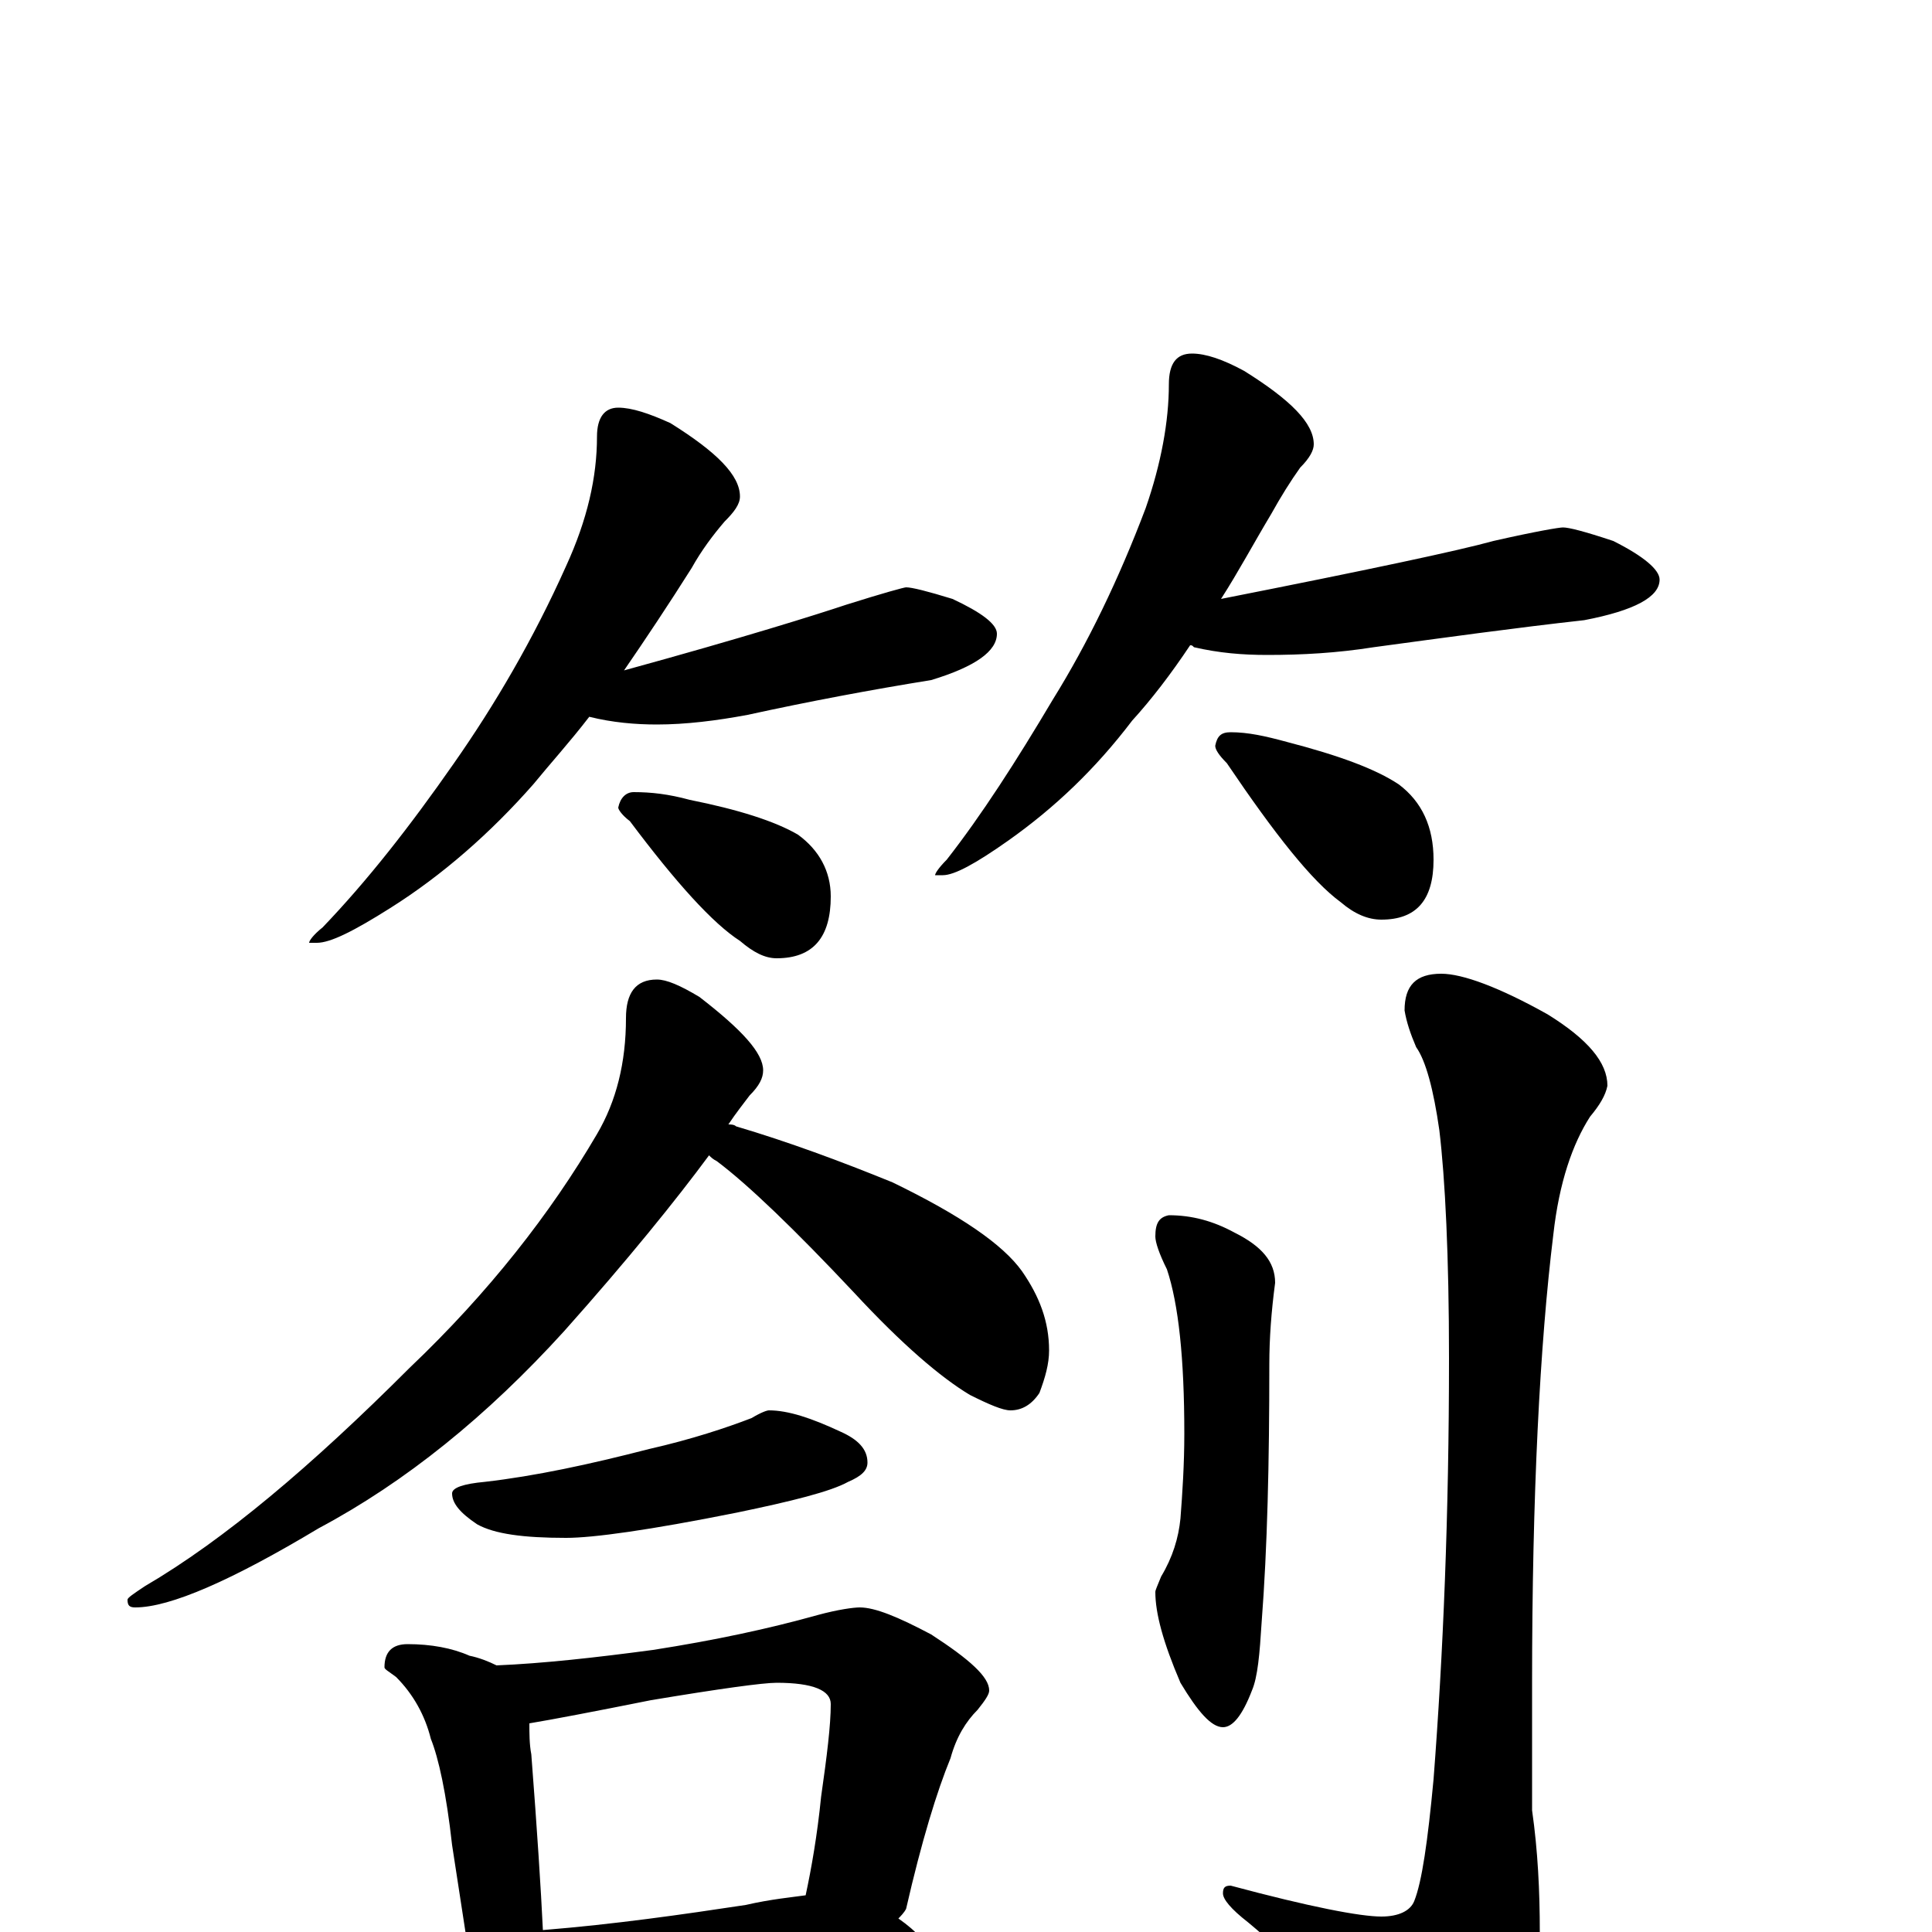 <?xml version="1.0" encoding="utf-8" ?>
<!DOCTYPE svg PUBLIC "-//W3C//DTD SVG 1.1//EN" "http://www.w3.org/Graphics/SVG/1.1/DTD/svg11.dtd">
<svg version="1.1" id="Layer_1" xmlns="http://www.w3.org/2000/svg" xmlns:xlink="http://www.w3.org/1999/xlink" x="0px" y="145px" width="1000px" height="1000px" viewBox="0 0 1000 1000" enable-background="new 0 0 1000 1000" xml:space="preserve">
<g id="Layer_1">
<path id="glyph" transform="matrix(1 0 0 -1 0 1000)" d="M320,789C327,789 336,786 347,781C371,766 383,754 383,743C383,739 380,735 375,730C369,723 363,715 358,706C346,687 334,669 323,653C385,670 423,682 438,687C457,693 468,696 469,696C472,696 480,694 493,690C508,683 516,677 516,672C516,663 505,655 482,648C451,643 419,637 387,630C371,627 355,625 340,625C329,625 317,626 305,629C295,616 285,605 276,594C254,569 229,547 202,530C183,518 171,512 164,512l-4,0C160,513 162,516 167,520C190,544 212,572 235,605C256,635 276,669 293,707C304,731 309,753 309,774C309,784 313,789 320,789M328,590C337,590 346,589 357,586C382,581 401,575 413,568C424,560 430,549 430,536C430,515 421,504 402,504C396,504 390,507 383,513C369,522 350,543 326,575C322,578 320,581 320,582C321,587 324,590 328,590M617,817C624,817 633,814 644,808C668,793 680,781 680,770C680,767 678,763 673,758C668,751 663,743 658,734C649,719 641,704 632,690C708,705 755,715 773,720C795,725 807,727 809,727C812,727 820,725 835,720C851,712 859,705 859,700C859,691 846,684 820,679C784,675 748,670 711,665C692,662 674,661 656,661C643,661 631,662 618,665C617,666 617,666 616,666C606,651 596,638 586,627C567,602 546,582 522,565C505,553 494,547 488,547l-4,0C484,548 486,551 490,555C508,578 526,606 545,638C563,667 579,700 593,737C601,760 605,782 605,801C605,812 609,817 617,817M637,621C646,621 655,619 666,616C693,609 712,602 724,594C736,585 742,572 742,555C742,534 733,524 715,524C708,524 701,527 694,533C679,544 660,568 635,605C631,609 629,612 629,614C630,619 632,621 637,621M340,493C345,493 352,490 362,484C384,467 395,455 395,446C395,442 393,438 388,433C385,429 381,424 377,418C378,418 380,418 381,417C408,409 435,399 462,388C497,371 519,356 529,342C538,329 543,316 543,301C543,294 541,287 538,279C534,273 529,270 523,270C519,270 512,273 502,278C487,287 467,304 442,331C411,364 387,387 371,399C369,400 368,401 367,402C350,379 325,348 292,311C252,267 210,233 165,209C120,182 88,168 70,168C67,168 66,169 66,172C66,173 69,175 75,179C116,203 161,241 212,292C253,331 285,372 309,413C319,430 324,450 324,473C324,486 329,493 340,493M398,270C408,270 420,266 435,259C444,255 449,250 449,243C449,239 446,236 439,233C430,228 410,223 381,217C336,208 307,204 293,204C271,204 256,206 247,211C238,217 234,222 234,227C234,230 240,232 251,233C277,236 305,242 336,250C358,255 376,261 389,266C394,269 397,270 398,270M211,149C223,149 234,147 243,143C248,142 253,140 257,138C281,139 308,142 338,146C370,151 398,157 423,164C434,167 442,168 445,168C453,168 465,163 482,154C502,141 512,132 512,125C512,123 510,120 506,115C500,109 495,101 492,90C485,73 477,47 469,12C468,10 466,8 465,7C475,0 480,-6 480,-11C480,-14 478,-16 473,-16C452,-16 432,-17 414,-20l-82,-8C317,-30 305,-31 297,-31C290,-31 285,-30 280,-29C279,-34 278,-38 276,-41C273,-47 269,-50 266,-50C261,-50 257,-46 253,-39C246,-29 243,-18 242,-7l-8,52C231,72 227,90 223,100C220,112 214,123 205,132C201,135 199,136 199,137C199,145 203,149 211,149M281,1C318,4 353,9 386,14C399,17 410,18 417,19C420,33 423,50 425,70C428,91 430,107 430,118C430,125 421,129 402,129C395,129 373,126 337,120C307,114 286,110 274,108C274,103 274,97 275,92C278,53 280,22 281,1M605,371C617,371 628,368 639,362C653,355 660,347 660,336C658,321 657,307 657,294C657,243 656,199 653,160C652,144 651,132 648,125C643,112 638,106 633,106C627,106 620,114 611,129C602,150 598,165 598,176C598,177 599,179 601,184C607,194 610,204 611,214C612,227 613,242 613,258C613,297 610,325 604,343C600,351 598,357 598,360C598,367 600,370 605,371M746,496C757,496 776,489 801,475C822,462 832,450 832,438C831,433 828,428 823,422C814,408 807,388 804,361C797,304 793,226 793,129l0,-66C796,42 797,21 797,0C797,-24 790,-47 777,-68C765,-87 756,-97 750,-97C742,-97 733,-90 722,-76C695,-41 669,-14 646,5C637,12 633,17 633,20C633,23 634,24 637,24C678,13 704,8 715,8C724,8 730,11 732,16C736,26 739,47 742,79C747,144 750,216 750,297C750,350 748,390 745,415C742,436 738,451 733,458C730,465 728,471 727,477C727,490 733,496 746,496z"/>
</g>
</svg>
